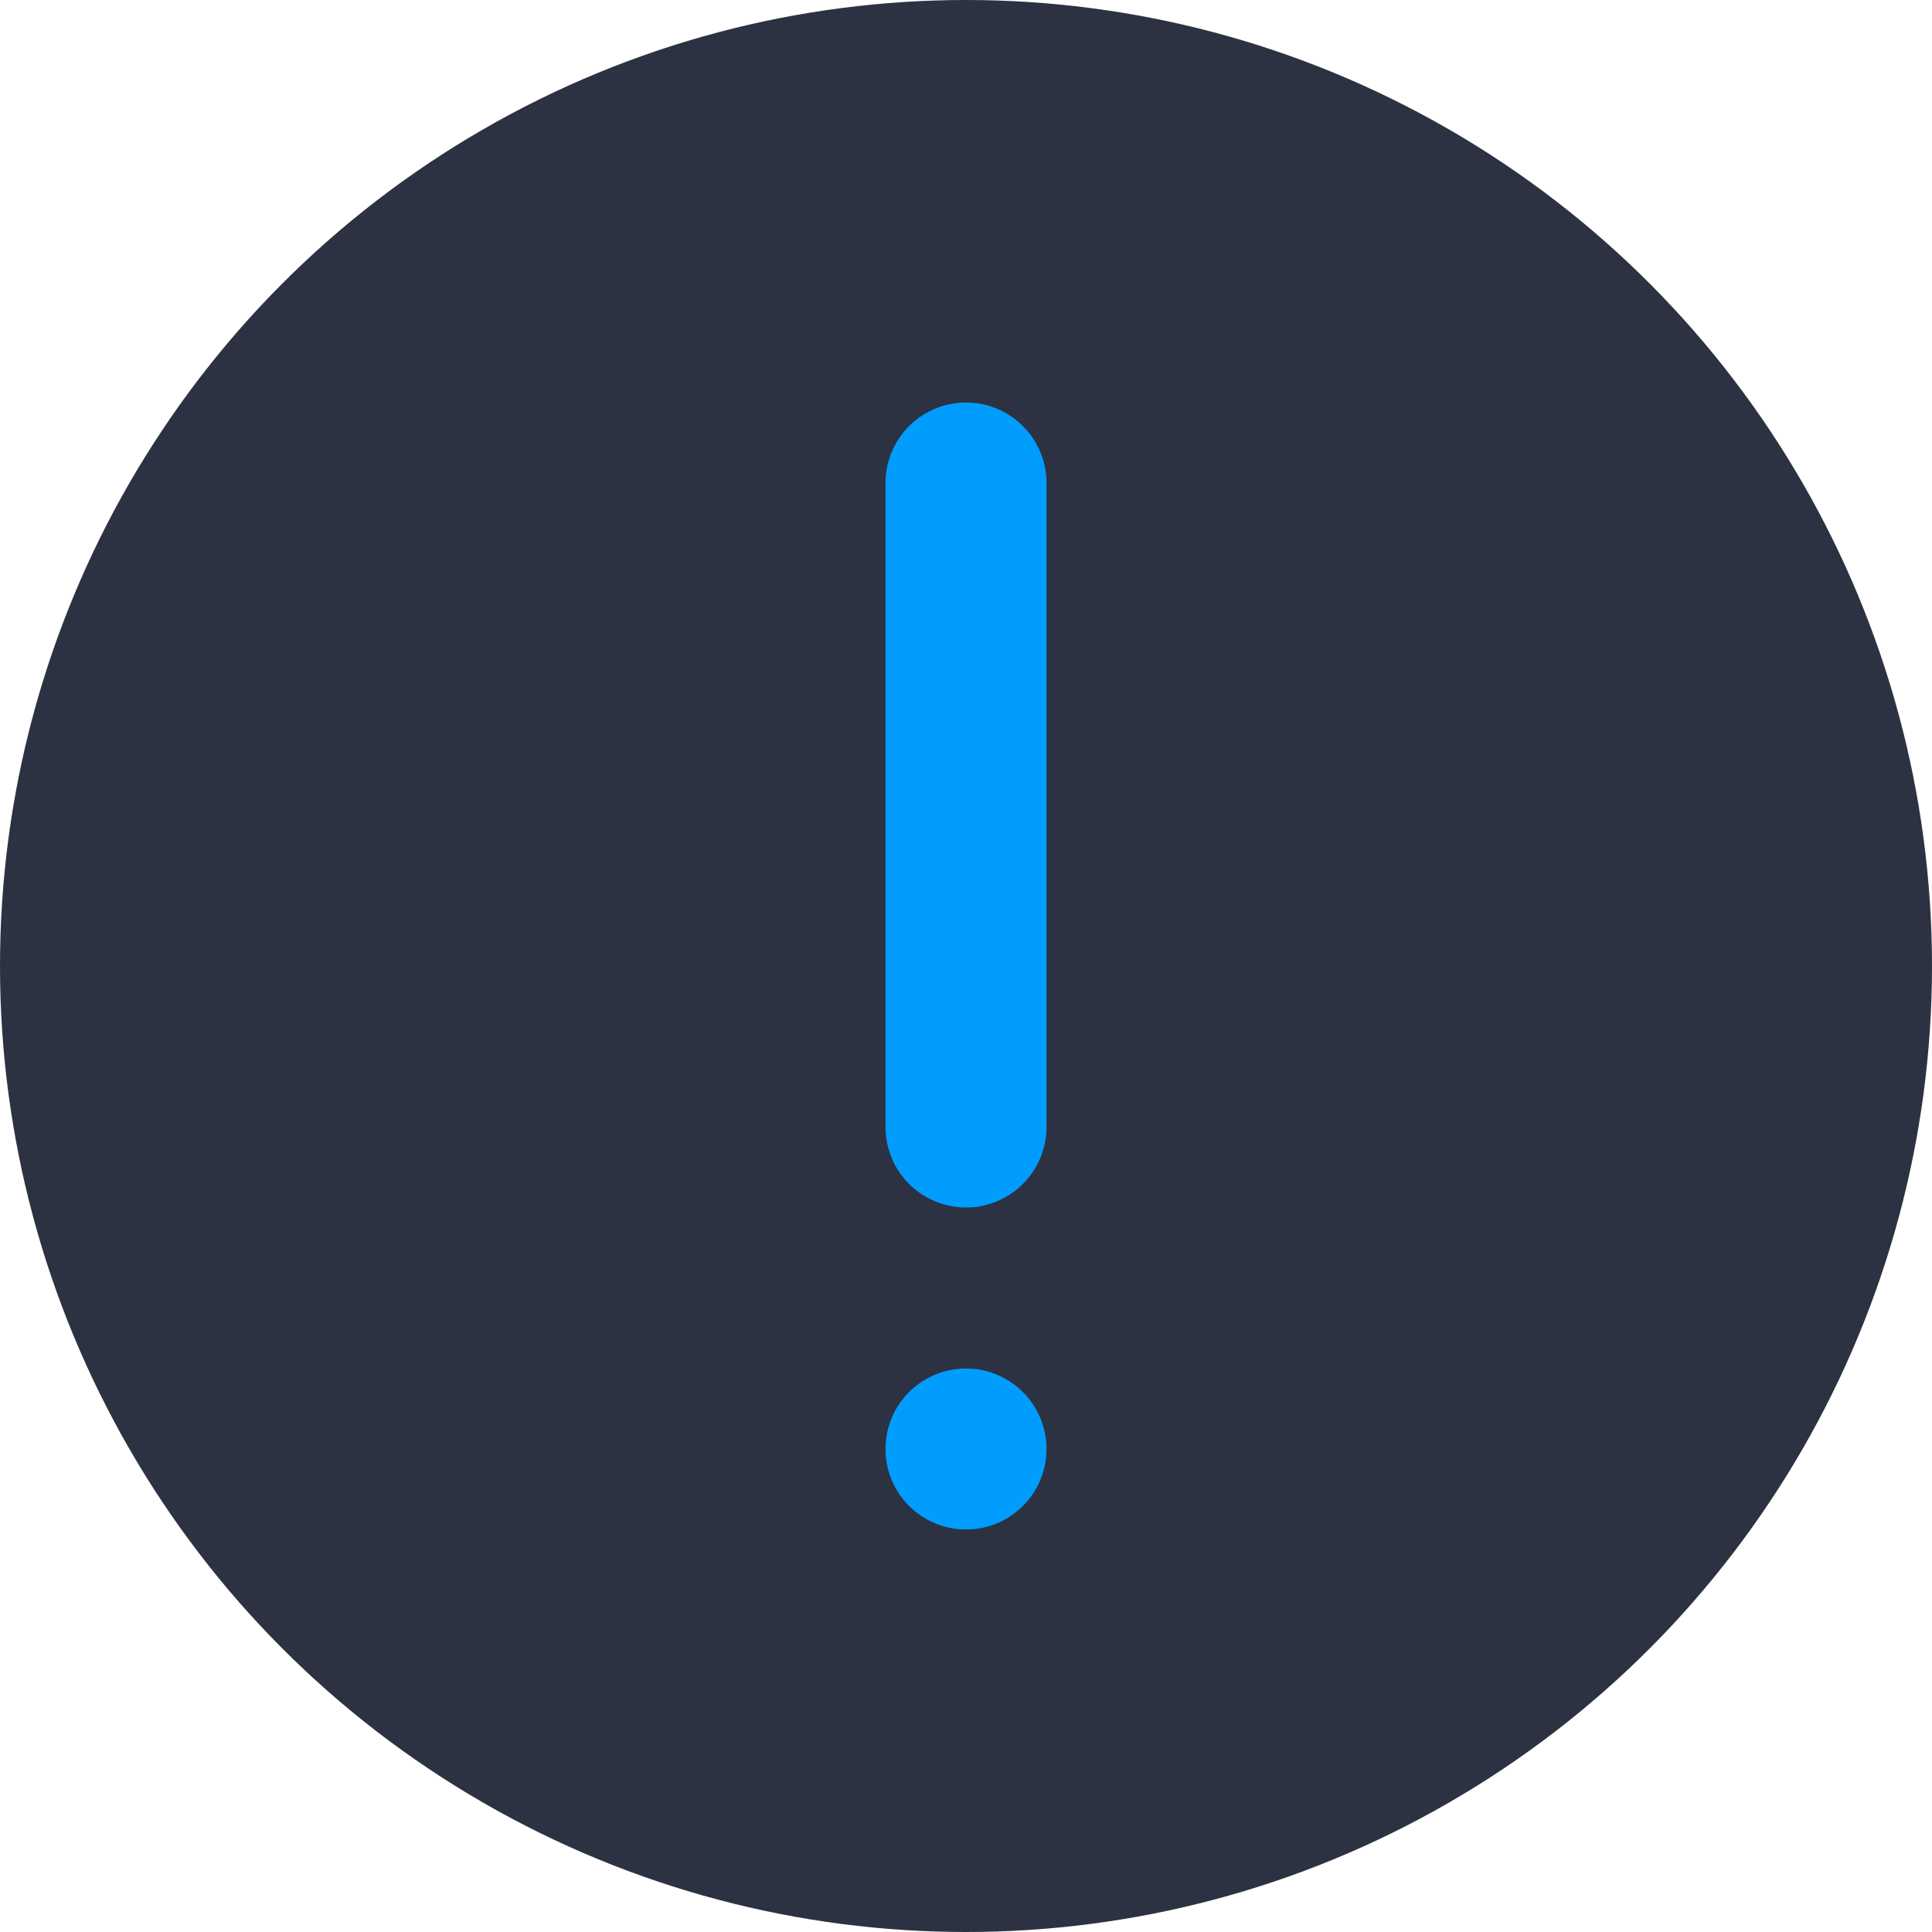 <svg width="24" height="24" viewBox="0 0 24 24" fill="none" xmlns="http://www.w3.org/2000/svg">
<circle cx="12" cy="12" r="12" fill="#2C3242"/>
<path d="M12 6V14" stroke="#009DFF" stroke-width="2" stroke-linecap="round"/>
<circle cx="12" cy="18" r="1" fill="#009DFF"/>
</svg>
